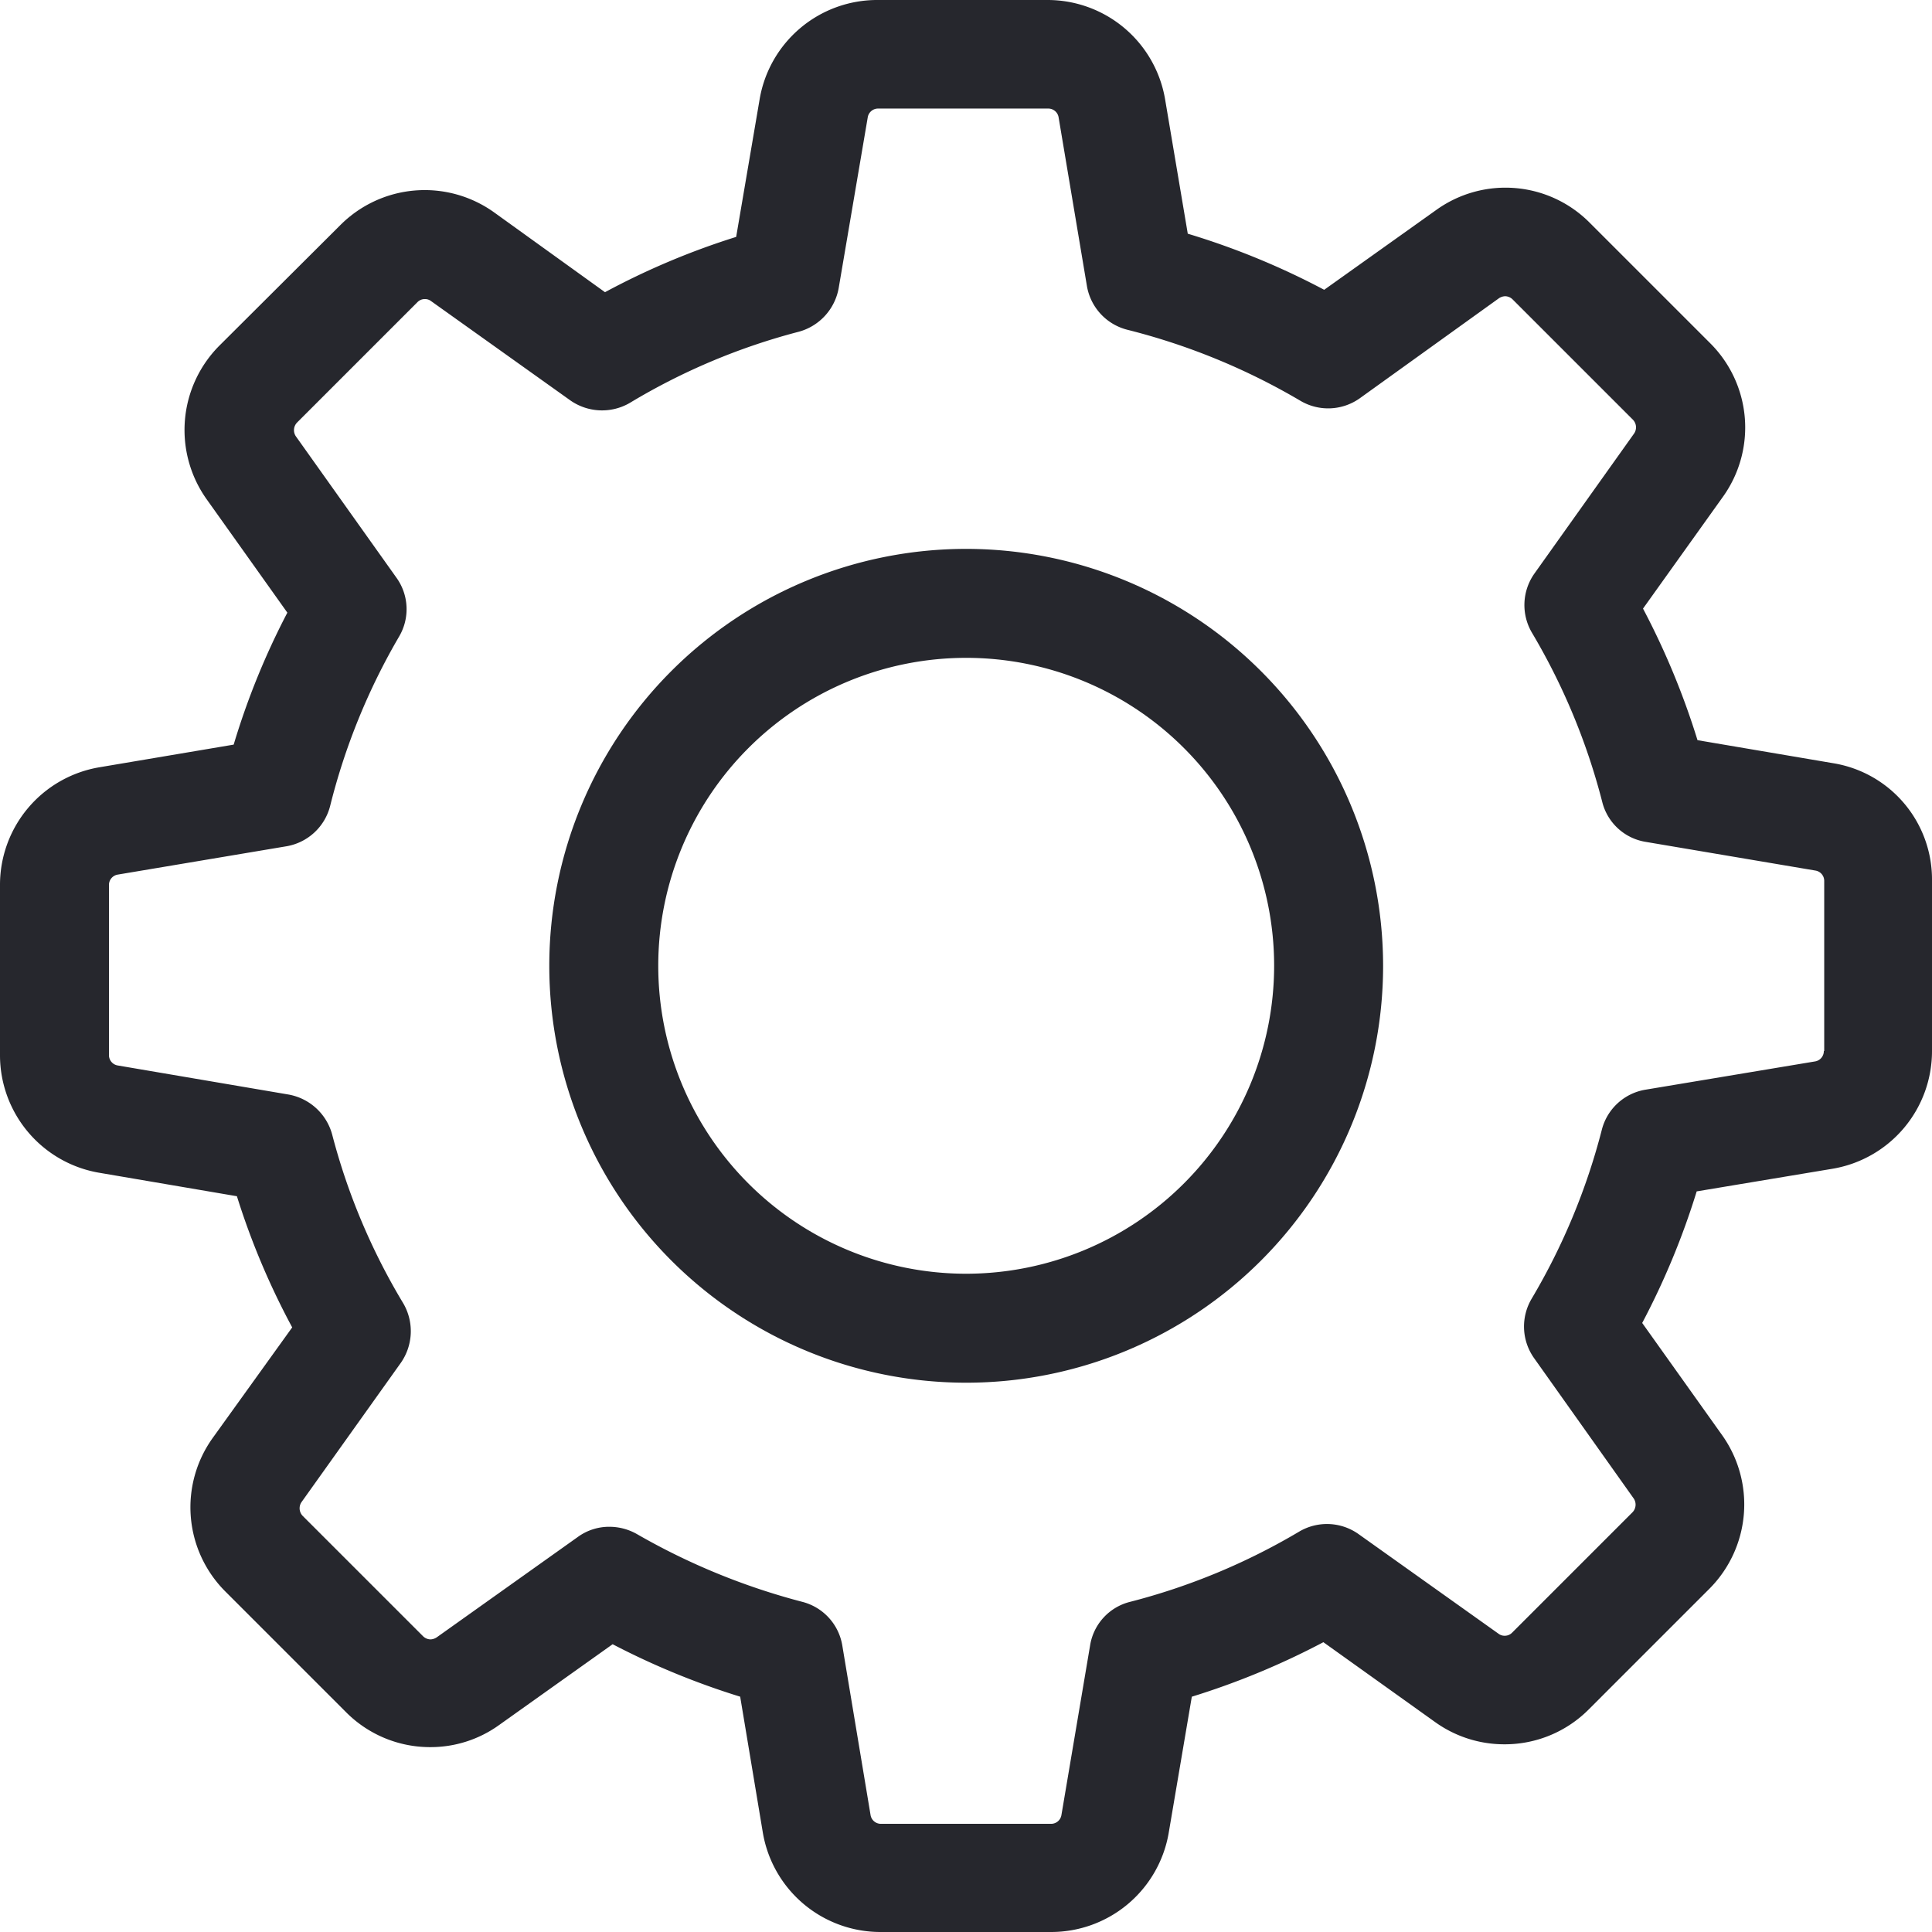 <svg id="Capa_1" data-name="Capa 1" xmlns="http://www.w3.org/2000/svg" viewBox="0 0 512 511.997">
  <title>settings</title>
  <g>
    <path d="M485.793,202.254l-35.937-6.1a203.032,203.032,0,0,0-14.439-34.868l21.177-29.627a31.533,31.533,0,0,0-3.423-40.75L421.3,59.041a31.444,31.444,0,0,0-40.643-3.423L350.922,76.8a200.932,200.932,0,0,0-36.151-14.867l-5.99-35.509A31.6,31.6,0,0,0,277.55,0H232.522a31.594,31.594,0,0,0-31.231,26.418l-6.2,36.365a197.833,197.833,0,0,0-34.76,14.653L130.914,56.26a31.591,31.591,0,0,0-40.75,3.422L58.184,91.555a31.661,31.661,0,0,0-3.423,40.75L76.152,162.36a198.27,198.27,0,0,0-14.225,34.974l-35.509,5.99A31.6,31.6,0,0,0,0,234.555v45.028a31.6,31.6,0,0,0,26.418,31.231l36.365,6.2a197.833,197.833,0,0,0,14.653,34.76l-21.07,29.306a31.532,31.532,0,0,0,3.422,40.75l31.873,31.873a31.394,31.394,0,0,0,22.354,9.305A31.079,31.079,0,0,0,132.3,457.13l30.055-21.392a202.339,202.339,0,0,0,33.8,13.9l5.989,35.937A31.6,31.6,0,0,0,233.377,512h45.136a31.6,31.6,0,0,0,31.231-26.418l6.1-35.937A203.032,203.032,0,0,0,350.708,435.2l29.626,21.177a31.4,31.4,0,0,0,18.4,5.882h0a31.4,31.4,0,0,0,22.354-9.3l31.872-31.872a31.662,31.662,0,0,0,3.423-40.751L435.2,350.6a201.576,201.576,0,0,0,14.439-34.868l35.937-5.989A31.6,31.6,0,0,0,512,278.514V233.485A31.216,31.216,0,0,0,485.793,202.254Zm-2.46,76.26a2.769,2.769,0,0,1-2.353,2.78l-44.922,7.487a14.36,14.36,0,0,0-11.551,10.589,171.227,171.227,0,0,1-18.61,44.814,14.461,14.461,0,0,0,.642,15.723l26.418,37.22a2.915,2.915,0,0,1-.321,3.637l-31.873,31.873a2.718,2.718,0,0,1-2.032.855,2.634,2.634,0,0,1-1.605-.534L360.013,406.54a14.452,14.452,0,0,0-15.723-.642,171.227,171.227,0,0,1-44.814,18.61,14.2,14.2,0,0,0-10.589,11.551l-7.594,44.922a2.769,2.769,0,0,1-2.78,2.353H233.484a2.771,2.771,0,0,1-2.781-2.353l-7.487-44.922a14.357,14.357,0,0,0-10.588-11.551,177.79,177.79,0,0,1-43.852-17.968,14.8,14.8,0,0,0-7.273-1.926,14.086,14.086,0,0,0-8.342,2.674L115.726,433.92a3.184,3.184,0,0,1-1.6.535,2.864,2.864,0,0,1-2.032-.856L80.217,401.727a2.9,2.9,0,0,1-.321-3.637l26.311-36.9a14.64,14.64,0,0,0,.642-15.829,169.572,169.572,0,0,1-18.824-44.708,14.648,14.648,0,0,0-11.552-10.588l-45.242-7.7a2.77,2.77,0,0,1-2.353-2.781V234.555a2.77,2.77,0,0,1,2.353-2.781l44.6-7.487A14.462,14.462,0,0,0,87.49,213.592a171.046,171.046,0,0,1,18.289-44.922,14.278,14.278,0,0,0-.749-15.615L78.4,115.62a2.912,2.912,0,0,1,.32-3.636l31.873-31.873a2.717,2.717,0,0,1,2.032-.856,2.628,2.628,0,0,1,1.605.535l36.9,26.311a14.642,14.642,0,0,0,15.83.642,169.58,169.58,0,0,1,44.707-18.824,14.649,14.649,0,0,0,10.589-11.552l7.7-45.242a2.77,2.77,0,0,1,2.781-2.353h45.028a2.771,2.771,0,0,1,2.781,2.353l7.487,44.6a14.462,14.462,0,0,0,10.695,11.658,173.6,173.6,0,0,1,45.884,18.824,14.461,14.461,0,0,0,15.723-.642l36.9-26.525a3.182,3.182,0,0,1,1.605-.534,2.863,2.863,0,0,1,2.032.855l31.873,31.873a2.9,2.9,0,0,1,.321,3.636l-26.419,37.114A14.454,14.454,0,0,0,406,167.708a171.213,171.213,0,0,1,18.61,44.814,14.2,14.2,0,0,0,11.551,10.589l44.922,7.593a2.771,2.771,0,0,1,2.353,2.781v45.029Z" transform="translate(0 -0.001)" fill="#26272D"/>
    <path d="M256.052,145.461A110.485,110.485,0,1,0,366.537,255.946,110.554,110.554,0,0,0,256.052,145.461Zm0,192.092a81.607,81.607,0,1,1,81.607-81.607A81.661,81.661,0,0,1,256.052,337.553Z" transform="translate(0 -0.001)" fill="#26272D"/>
  </g>
</svg>
